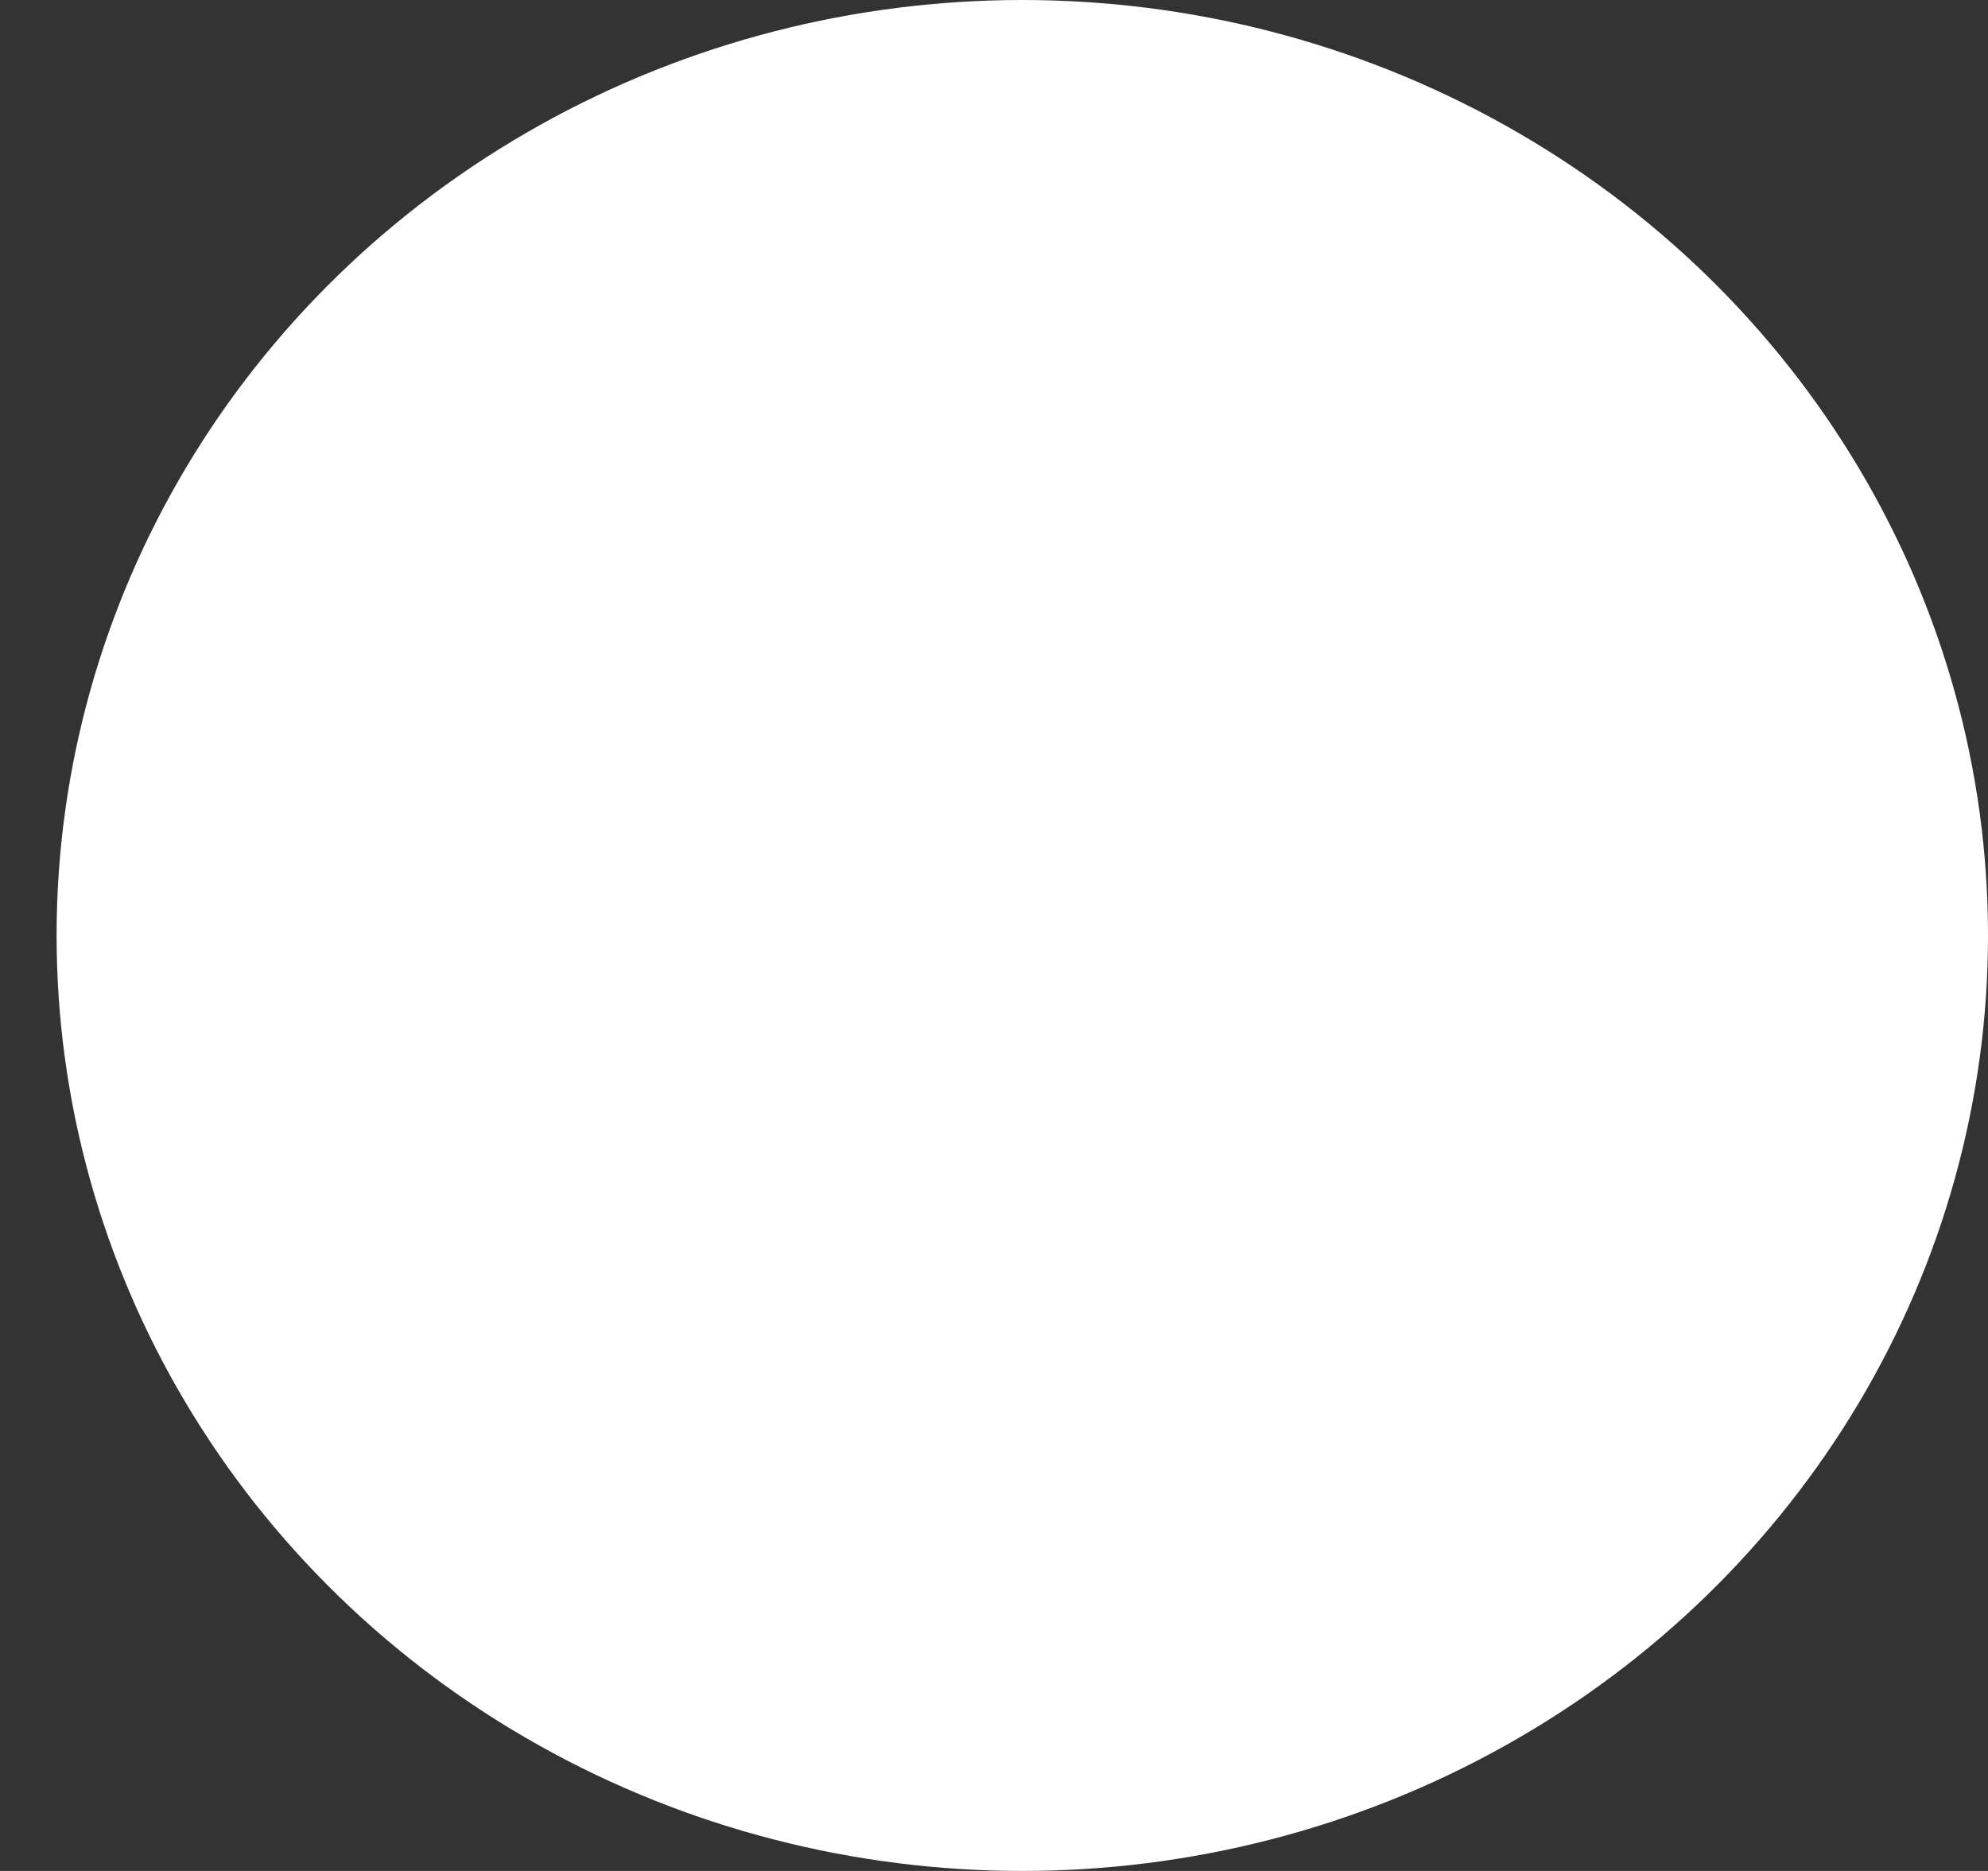 <svg width="34" height="32" viewBox="0 0 34 32" fill="none" xmlns="http://www.w3.org/2000/svg">
<rect x="0" y="0" width="34" height="32" fill="#333333" stroke="none"/>
<ellipse cx="17.484" cy="16" rx="16.516" ry="16" transform="rotate(-180 17.484 16)" fill="white"/>
</svg>
